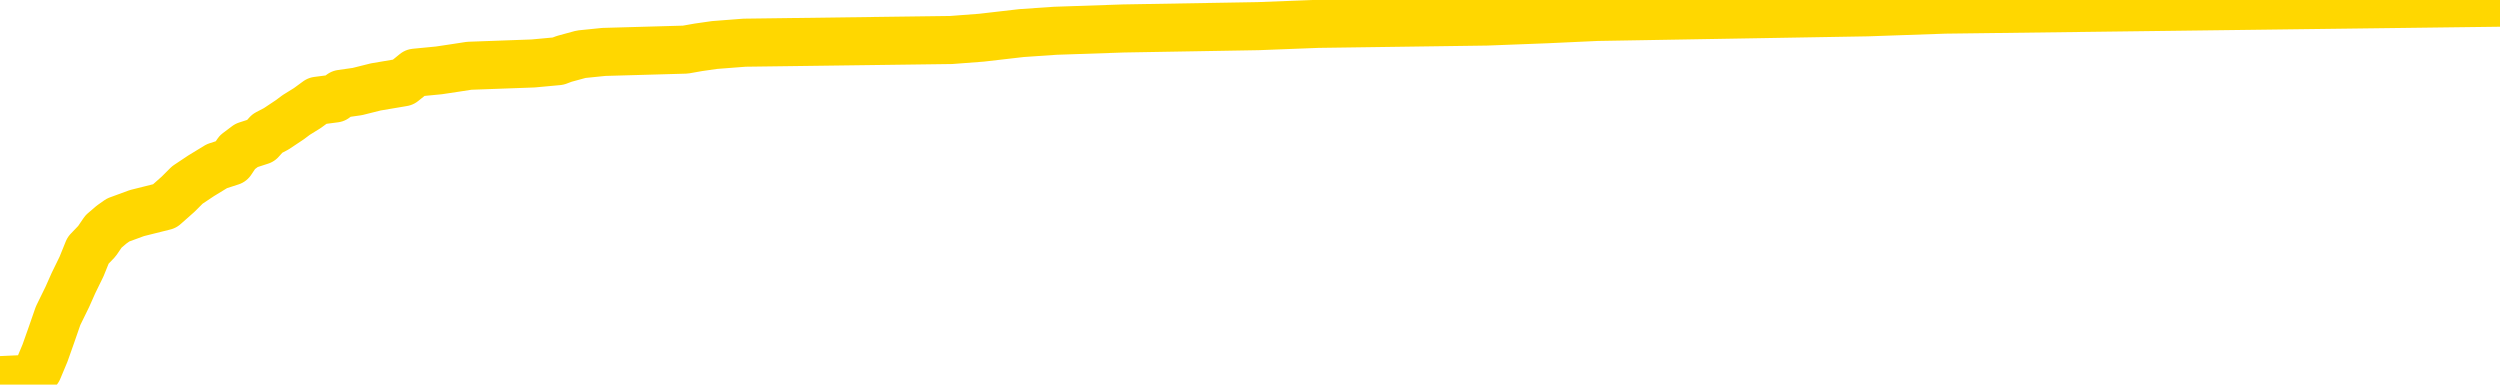<svg xmlns="http://www.w3.org/2000/svg" version="1.1" viewBox="0 0 6500 1000">
	<path fill="none" stroke="gold" stroke-width="125" stroke-linecap="round" stroke-linejoin="round" d="M0 3687  L-137216 3687 L-137032 3681 L-136542 3669 L-136248 3663 L-135937 3651 L-135702 3645 L-135649 3632 L-135590 3620 L-135436 3614 L-135396 3602 L-135263 3596 L-134971 3590 L-134430 3590 L-133820 3584 L-133772 3584 L-133132 3578 L-133099 3578 L-132573 3578 L-132440 3572 L-132050 3560 L-131722 3547 L-131605 3535 L-131394 3523 L-130677 3523 L-130107 3517 L-130000 3517 L-129825 3511 L-129604 3499 L-129202 3493 L-129176 3481 L-128249 3469 L-128161 3456 L-128079 3444 L-128009 3432 L-127711 3426 L-127559 3414 L-125669 3420 L-125568 3420 L-125306 3420 L-125012 3426 L-124871 3414 L-124622 3414 L-124587 3408 L-124428 3402 L-123965 3390 L-123712 3384 L-123499 3371 L-123248 3365 L-122899 3359 L-121972 3347 L-121878 3335 L-121467 3329 L-120297 3317 L-119108 3311 L-119015 3299 L-118988 3286 L-118722 3274 L-118423 3262 L-118294 3250 L-118257 3238 L-117442 3238 L-117058 3244 L-115998 3250 L-115936 3250 L-115671 3371 L-115200 3487 L-115008 3602 L-114744 3717 L-114407 3711 L-114271 3705 L-113816 3699 L-113073 3693 L-113055 3687 L-112890 3675 L-112822 3675 L-112306 3669 L-111277 3669 L-111081 3663 L-110592 3657 L-110230 3651 L-109822 3651 L-109436 3657 L-107732 3657 L-107634 3657 L-107563 3657 L-107501 3657 L-107317 3651 L-106980 3651 L-106340 3645 L-106263 3639 L-106202 3639 L-106015 3632 L-105936 3632 L-105758 3626 L-105739 3620 L-105509 3620 L-105121 3614 L-104233 3614 L-104193 3608 L-104105 3602 L-104078 3590 L-103070 3584 L-102920 3572 L-102896 3566 L-102763 3560 L-102723 3554 L-101465 3547 L-101407 3547 L-100867 3541 L-100815 3541 L-100768 3541 L-100373 3535 L-100233 3529 L-100033 3523 L-99887 3523 L-99722 3523 L-99446 3529 L-99087 3529 L-98534 3523 L-97889 3517 L-97631 3505 L-97477 3499 L-97076 3493 L-97036 3487 L-96915 3481 L-96853 3487 L-96839 3487 L-96746 3487 L-96453 3481 L-96301 3456 L-95971 3444 L-95893 3432 L-95817 3426 L-95590 3408 L-95524 3396 L-95296 3384 L-95244 3371 L-95079 3365 L-94073 3359 L-93890 3353 L-93339 3347 L-92946 3335 L-92549 3329 L-91698 3317 L-91620 3311 L-91041 3305 L-90600 3305 L-90359 3299 L-90201 3299 L-89801 3286 L-89780 3286 L-89335 3280 L-88930 3274 L-88794 3262 L-88619 3250 L-88482 3238 L-88232 3226 L-87232 3220 L-87150 3213 L-87015 3207 L-86976 3201 L-86086 3195 L-85871 3189 L-85427 3183 L-85310 3177 L-85253 3171 L-84577 3171 L-84476 3165 L-84448 3165 L-83106 3159 L-82700 3153 L-82661 3147 L-81732 3141 L-81634 3135 L-81501 3128 L-81097 3122 L-81071 3116 L-80978 3110 L-80762 3104 L-80350 3092 L-79197 3080 L-78905 3068 L-78877 3056 L-78268 3050 L-78018 3037 L-77999 3031 L-77069 3025 L-77018 3013 L-76895 3007 L-76878 2995 L-76722 2989 L-76547 2977 L-76410 2971 L-76354 2965 L-76246 2958 L-76161 2952 L-75927 2946 L-75852 2940 L-75544 2934 L-75426 2928 L-75256 2922 L-75165 2916 L-75063 2916 L-75039 2910 L-74962 2910 L-74864 2898 L-74497 2892 L-74393 2886 L-73889 2880 L-73437 2873 L-73399 2867 L-73375 2861 L-73334 2855 L-73206 2849 L-73105 2843 L-72663 2837 L-72381 2831 L-71789 2825 L-71658 2819 L-71384 2807 L-71231 2801 L-71078 2794 L-70993 2782 L-70915 2776 L-70729 2770 L-70679 2770 L-70651 2764 L-70572 2758 L-70548 2752 L-70265 2740 L-69661 2728 L-68666 2722 L-68368 2716 L-67634 2709 L-67389 2703 L-67300 2697 L-66722 2691 L-66024 2685 L-65272 2679 L-64953 2673 L-64570 2661 L-64493 2655 L-63859 2649 L-63673 2643 L-63585 2643 L-63456 2643 L-63143 2637 L-63094 2631 L-62952 2624 L-62930 2618 L-61962 2612 L-61417 2606 L-60939 2606 L-60878 2606 L-60554 2606 L-60533 2600 L-60470 2600 L-60260 2594 L-60183 2588 L-60129 2582 L-60106 2576 L-60067 2570 L-60051 2564 L-59294 2558 L-59277 2552 L-58478 2546 L-58326 2539 L-57420 2533 L-56914 2527 L-56685 2515 L-56643 2515 L-56528 2509 L-56352 2503 L-55597 2509 L-55462 2503 L-55298 2497 L-54980 2491 L-54804 2479 L-53782 2467 L-53759 2454 L-53508 2448 L-53295 2436 L-52661 2430 L-52423 2418 L-52390 2406 L-52212 2394 L-52132 2382 L-52042 2376 L-51978 2363 L-51537 2351 L-51514 2345 L-50973 2339 L-50717 2333 L-50222 2327 L-49345 2321 L-49308 2315 L-49256 2309 L-49215 2303 L-49097 2297 L-48821 2290 L-48614 2278 L-48417 2266 L-48394 2254 L-48343 2242 L-48304 2236 L-48226 2230 L-47629 2218 L-47568 2212 L-47465 2205 L-47311 2199 L-46679 2193 L-45998 2187 L-45695 2175 L-45349 2169 L-45151 2163 L-45103 2151 L-44782 2145 L-44155 2139 L-44008 2133 L-43972 2127 L-43914 2120 L-43837 2108 L-43596 2108 L-43508 2102 L-43414 2096 L-43120 2090 L-42986 2084 L-42925 2078 L-42889 2066 L-42616 2066 L-41610 2060 L-41435 2054 L-41384 2054 L-41091 2048 L-40899 2035 L-40566 2029 L-40059 2023 L-39497 2011 L-39482 1999 L-39466 1993 L-39365 1981 L-39251 1969 L-39211 1957 L-39174 1950 L-39108 1950 L-39080 1944 L-38941 1950 L-38648 1950 L-38598 1950 L-38493 1950 L-38229 1944 L-37764 1938 L-37619 1938 L-37565 1926 L-37508 1920 L-37317 1914 L-36951 1908 L-36737 1908 L-36542 1908 L-36484 1908 L-36425 1896 L-36271 1890 L-36002 1884 L-35572 1914 L-35556 1914 L-35479 1908 L-35415 1902 L-35286 1859 L-35262 1853 L-34978 1847 L-34930 1841 L-34876 1835 L-34413 1829 L-34375 1829 L-34334 1823 L-34144 1817 L-33663 1811 L-33176 1805 L-33160 1799 L-33122 1793 L-32865 1786 L-32788 1774 L-32558 1768 L-32542 1756 L-32248 1744 L-31805 1738 L-31358 1732 L-30854 1726 L-30700 1720 L-30413 1714 L-30373 1701 L-30042 1695 L-29820 1689 L-29303 1677 L-29227 1671 L-28980 1659 L-28785 1647 L-28725 1641 L-27949 1635 L-27875 1635 L-27644 1629 L-27628 1629 L-27566 1623 L-27370 1616 L-26906 1616 L-26883 1610 L-26753 1610 L-25452 1610 L-25436 1610 L-25358 1604 L-25265 1604 L-25048 1604 L-24895 1598 L-24717 1604 L-24663 1610 L-24376 1616 L-24336 1616 L-23967 1616 L-23527 1616 L-23344 1616 L-23022 1610 L-22727 1610 L-22281 1598 L-22210 1592 L-21747 1580 L-21309 1574 L-21127 1568 L-19673 1556 L-19541 1550 L-19084 1538 L-18858 1531 L-18472 1519 L-17955 1507 L-17001 1495 L-16207 1483 L-15532 1477 L-15107 1465 L-14796 1459 L-14566 1440 L-13882 1422 L-13869 1404 L-13659 1380 L-13637 1374 L-13463 1361 L-12513 1355 L-12245 1343 L-11430 1337 L-11119 1325 L-11082 1319 L-11024 1307 L-10408 1301 L-9770 1289 L-8144 1282 L-7470 1276 L-6828 1276 L-6750 1276 L-6694 1276 L-6658 1276 L-6630 1270 L-6518 1258 L-6500 1252 L-6477 1246 L-6324 1240 L-6270 1228 L-6192 1222 L-6073 1216 L-5975 1210 L-5858 1204 L-5588 1191 L-5319 1185 L-5301 1173 L-5101 1167 L-4955 1155 L-4728 1149 L-4594 1143 L-4285 1137 L-4225 1131 L-3872 1119 L-3523 1112 L-3422 1106 L-3358 1094 L-3298 1088 L-2914 1076 L-2533 1070 L-2429 1064 L-2168 1058 L-1897 1046 L-1738 1040 L-1705 1034 L-1644 1027 L-1502 1021 L-1318 1015 L-1274 1009 L-986 1009 L-970 1003 L-736 1003 L-676 997 L-637 997 L-57 991 L75 985 L99 961 L117 918 L134 870 L151 821 L175 772 L191 736 L212 693 L229 651 L252 627 L269 602 L290 584 L307 572 L356 554 L428 536 L463 505 L487 481 L523 457 L564 432 L601 420 L617 396 L641 378 L678 366 L695 347 L718 335 L736 323 L754 311 L770 299 L799 281 L825 262 L871 256 L887 244 L929 238 L977 226 L1048 214 L1063 202 L1079 189 L1141 183 L1181 177 L1220 171 L1386 165 L1451 159 L1467 153 L1511 141 L1570 135 L1782 129 L1816 123 L1858 117 L1936 111 L2473 104 L2552 98 L2656 86 L2744 80 L2921 74 L3271 68 L3427 62 L3865 56 L4022 50 L4152 44 L4855 32 L5057 25 L6017 13 L6500 7" />
</svg>
